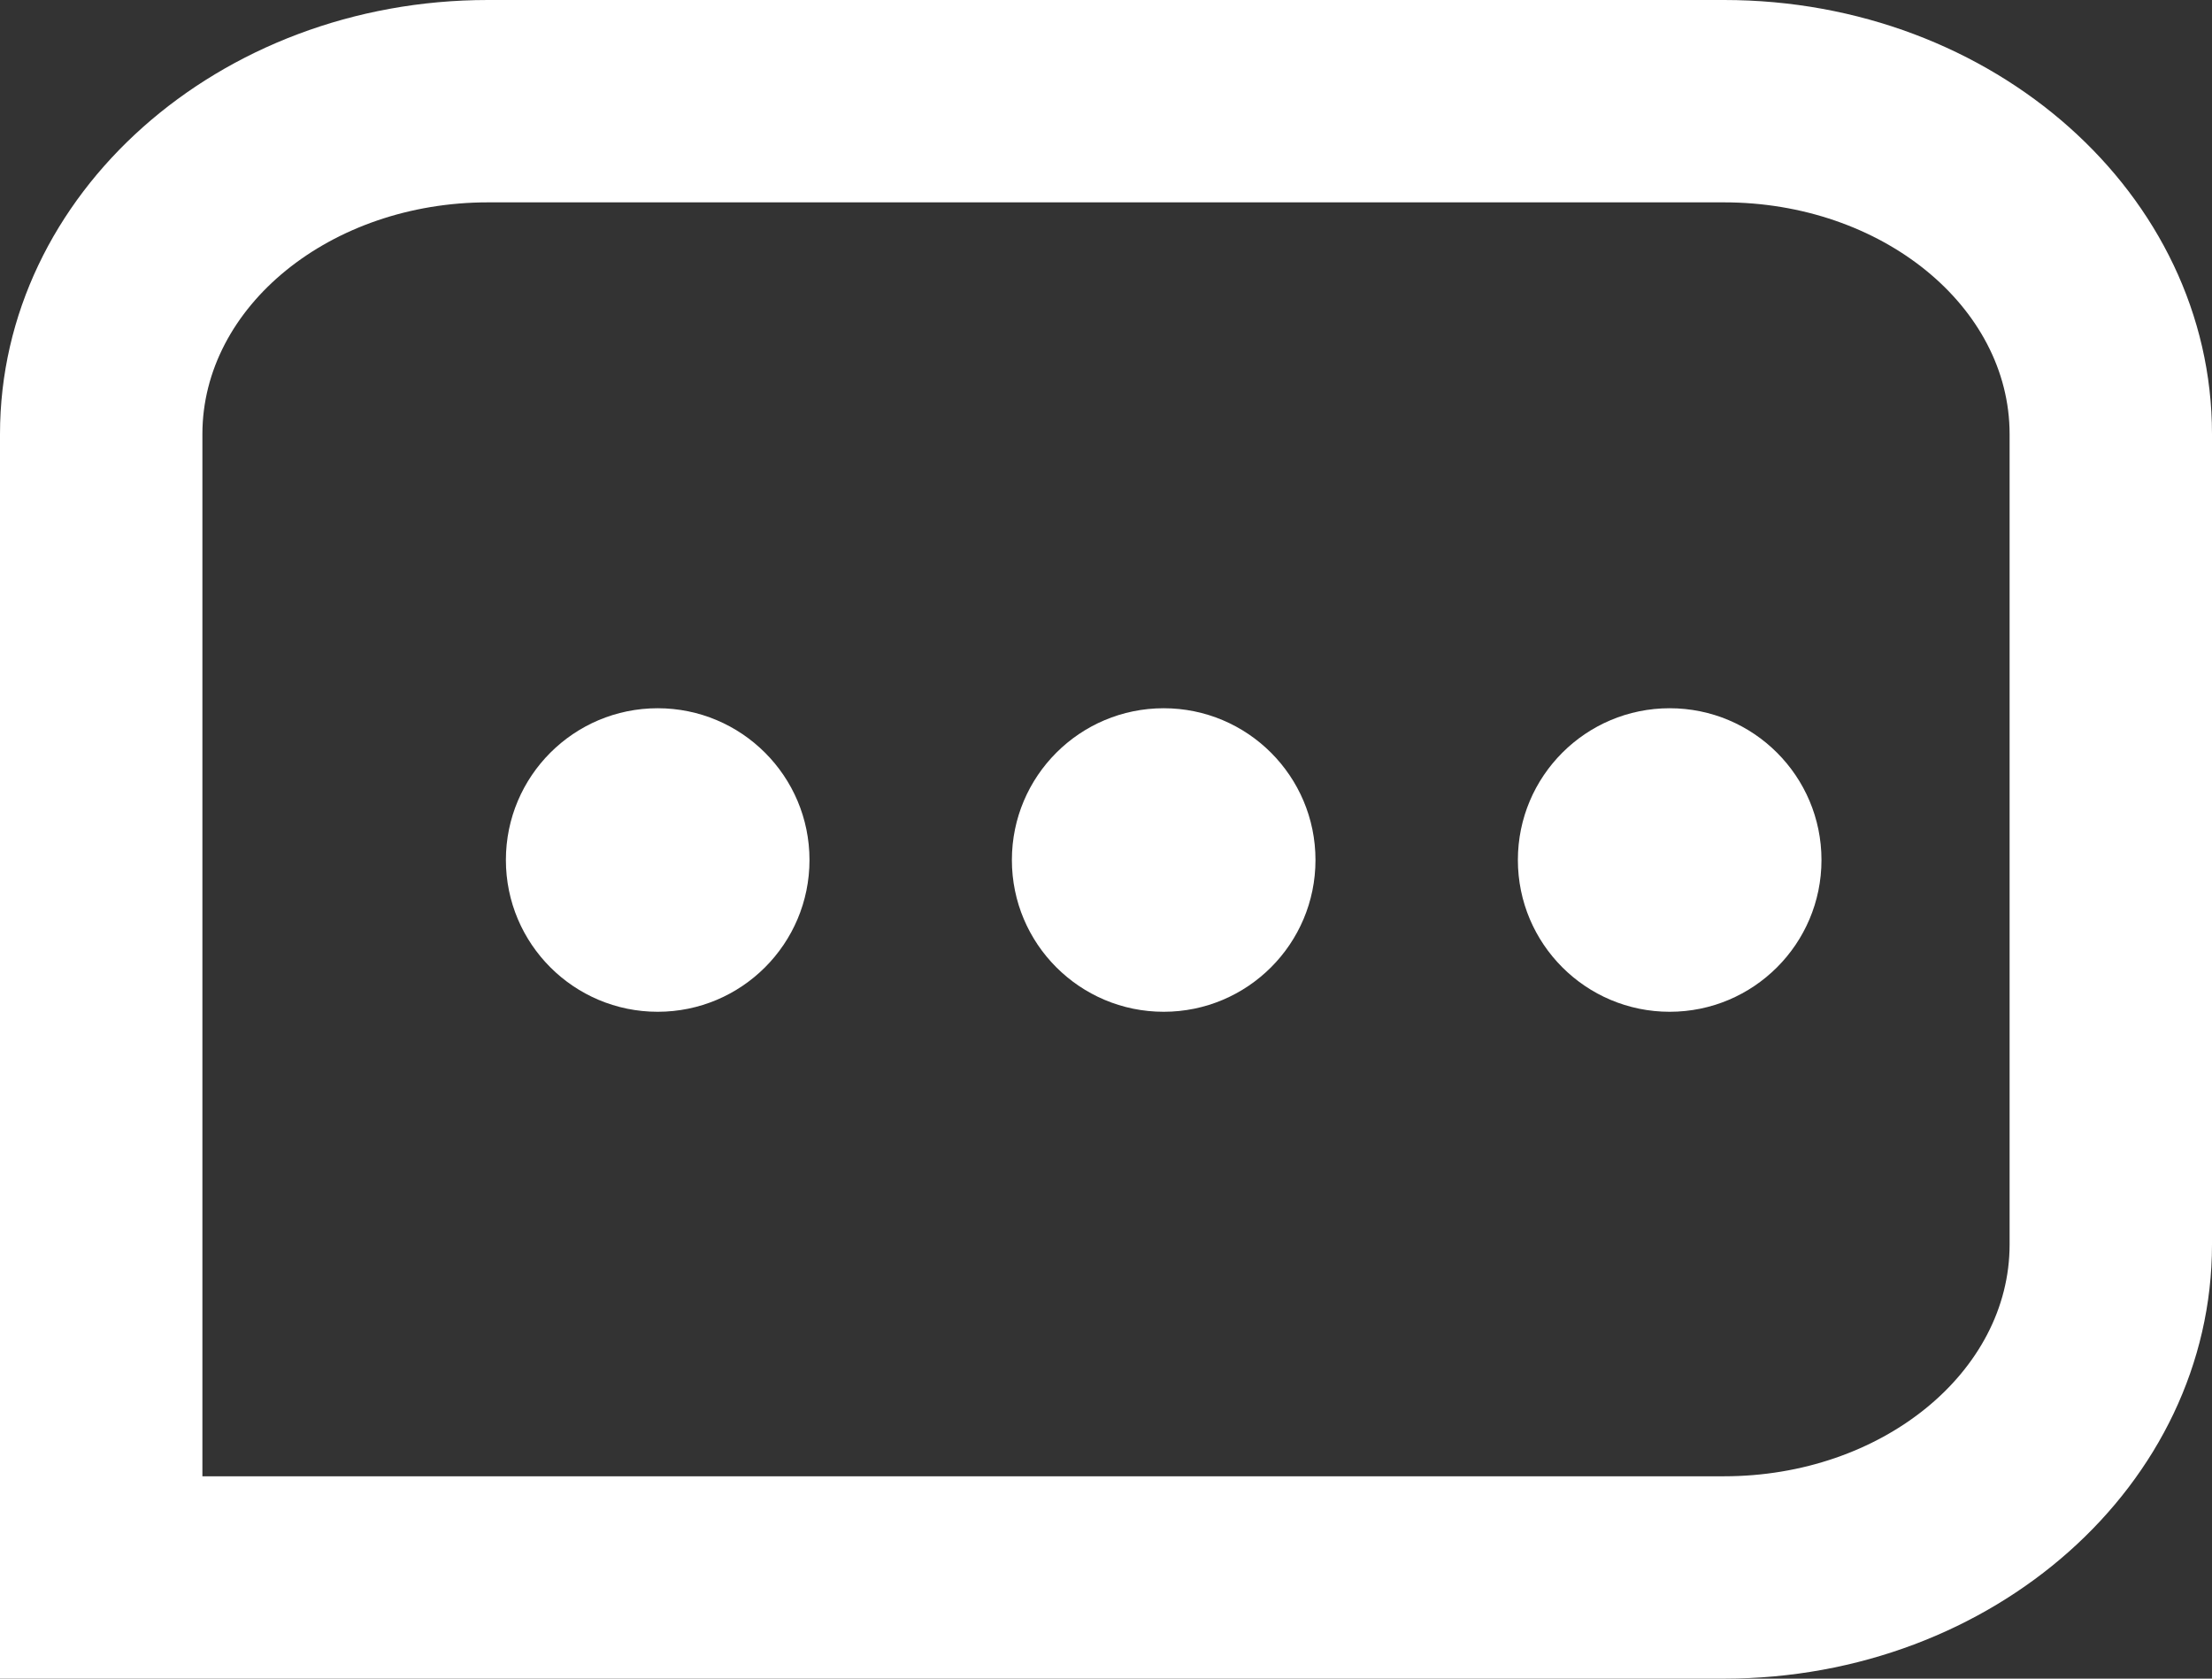 <svg xmlns="http://www.w3.org/2000/svg" width="21.858" height="16.591" viewBox="0 0 21.858 16.591">
  <rect x="0" y="0" width="21.858" height="16.591" fill="#333333" stroke="none"/>
  <g id="Group_11942" data-name="Group 11942" transform="translate(0.334 0)">
    <g id="Group_11966" data-name="Group 11966" transform="translate(0 0)">
      <g id="Path_7924" data-name="Path 7924" transform="translate(-0.334)" fill="none">
        <path d="M4.822,0H17.036a4.579,4.579,0,0,1,4.822,4.291V12.3a4.579,4.579,0,0,1-4.822,4.291H0V4.291A4.579,4.579,0,0,1,4.822,0Z" stroke="none"/>
        <path d="M 4.822 2 C 3.266 2 2 3.028 2 4.291 L 2 14.591 L 17.036 14.591 C 18.592 14.591 19.858 13.563 19.858 12.3 L 19.858 4.291 C 19.858 3.028 18.592 2 17.036 2 L 4.822 2 M 4.822 -3.814697265625e-06 L 17.036 -3.814697265625e-06 C 19.699 -3.814697265625e-06 21.858 1.921 21.858 4.291 L 21.858 12.3 C 21.858 14.67 19.699 16.591 17.036 16.591 L -3.814697265625e-06 16.591 L -3.814697265625e-06 4.291 C -3.814697265625e-06 1.921 2.159 -3.814697265625e-06 4.822 -3.814697265625e-06 Z" stroke="none" fill="#fff"/>
      </g>
      <g id="Group_11941" data-name="Group 11941" transform="translate(4.042 6.667)">
        <circle id="Ellipse_428" data-name="Ellipse 428" cx="1.5" cy="1.5" r="1.5" transform="translate(0.623 0.333)" fill="#fff"/>
        <circle id="Ellipse_429" data-name="Ellipse 429" cx="1.5" cy="1.5" r="1.5" transform="translate(5.623 0.333)" fill="#fff"/>
        <circle id="Ellipse_430" data-name="Ellipse 430" cx="1.5" cy="1.5" r="1.5" transform="translate(10.623 0.333)" fill="#fff"/>
      </g>
    </g>
  </g>
</svg>
